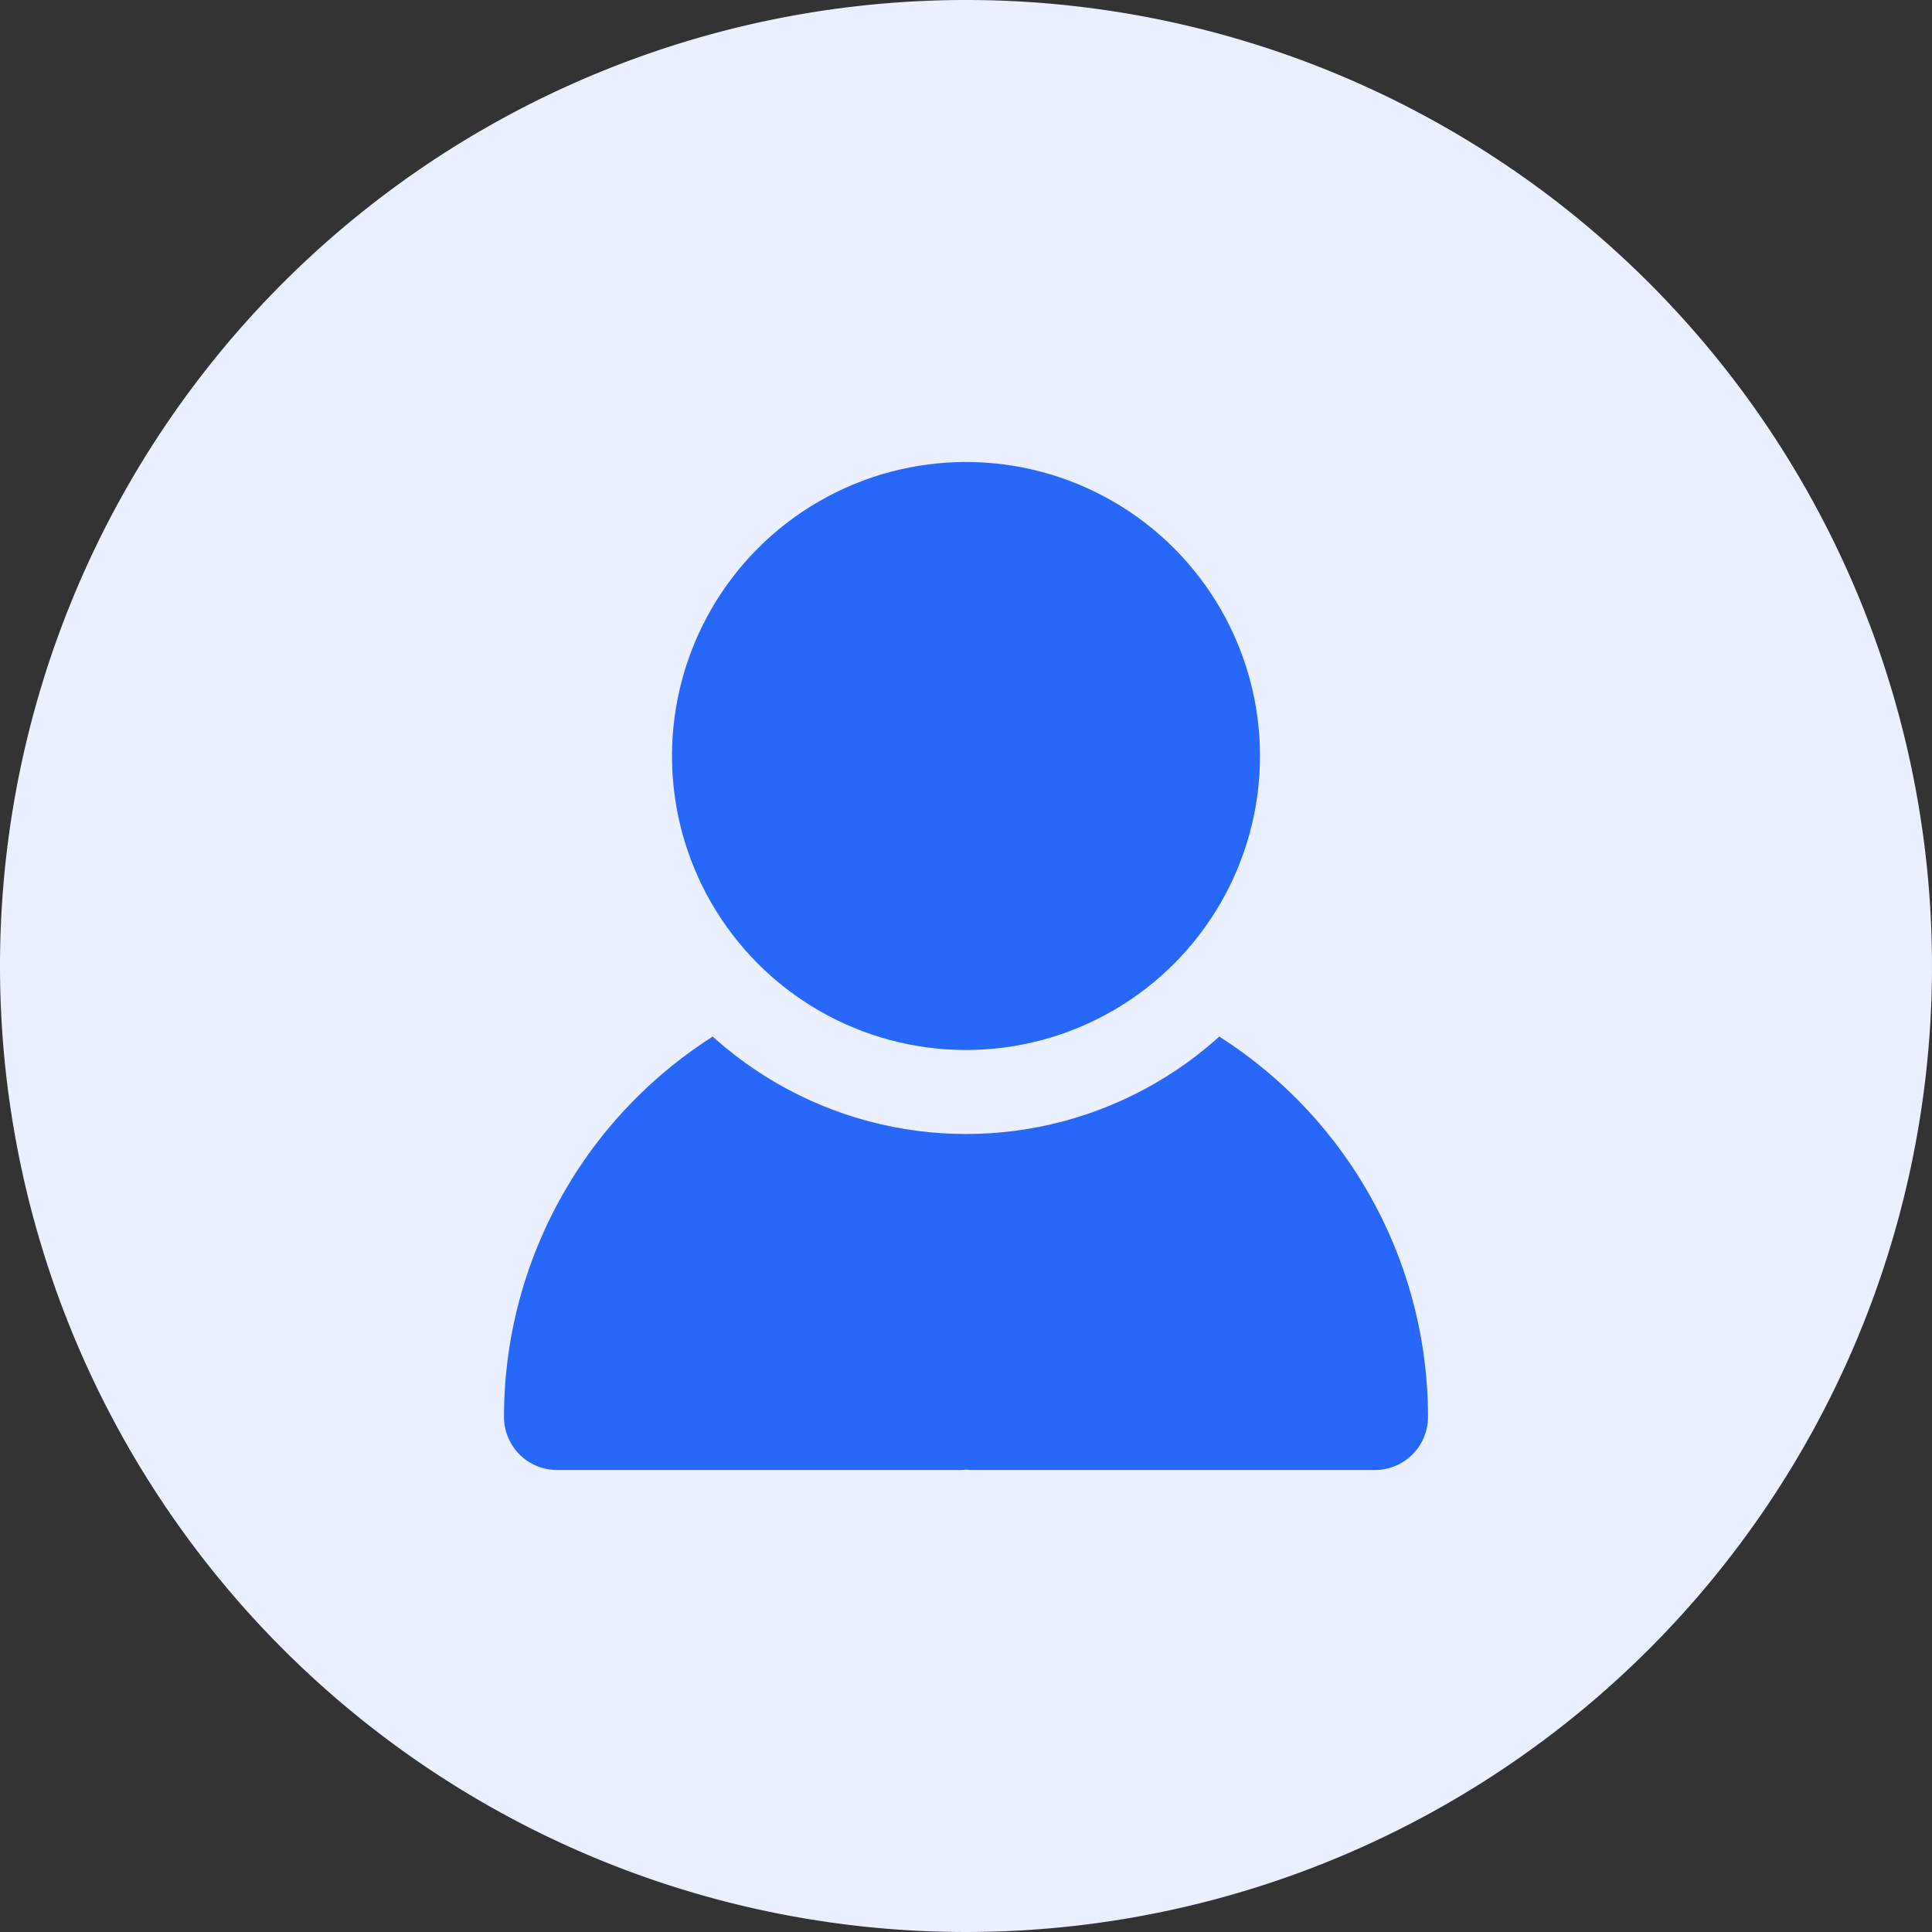 <svg xmlns="http://www.w3.org/2000/svg" width="46" height="46" viewBox="0 0 46 46">
  <rect x="0" y="0" width="46" height="46" fill="#333333" stroke="none"/>
  <g id="Group_579" data-name="Group 579" transform="translate(-1146 -20)">
    <path id="Path_974" data-name="Path 974" d="M23,0A23,23,0,1,1,0,23,23,23,0,0,1,23,0Z" transform="translate(1146 20)" fill="#eaf0ff"/>
    <path id="Union_35" data-name="Union 35" d="M11.147,12A1.277,1.277,0,0,1,11,11.991a1.277,1.277,0,0,1-.147.009H1.264A1.263,1.263,0,0,1,0,10.737,10.737,10.737,0,0,1,10.737,0h.116A1.277,1.277,0,0,1,11,.009,1.277,1.277,0,0,1,11.147,0h.115A10.737,10.737,0,0,1,22,10.737,1.263,1.263,0,0,1,20.737,12Z" transform="translate(1158 43)" fill="#2767fa"/>
    <circle id="Ellipse_700" data-name="Ellipse 700" cx="9" cy="9" r="9" transform="translate(1160 29)" fill="#eaf0ff"/>
    <circle id="Ellipse_698" data-name="Ellipse 698" cx="7" cy="7" r="7" transform="translate(1162 31)" fill="#2767fa"/>
  </g>
</svg>
